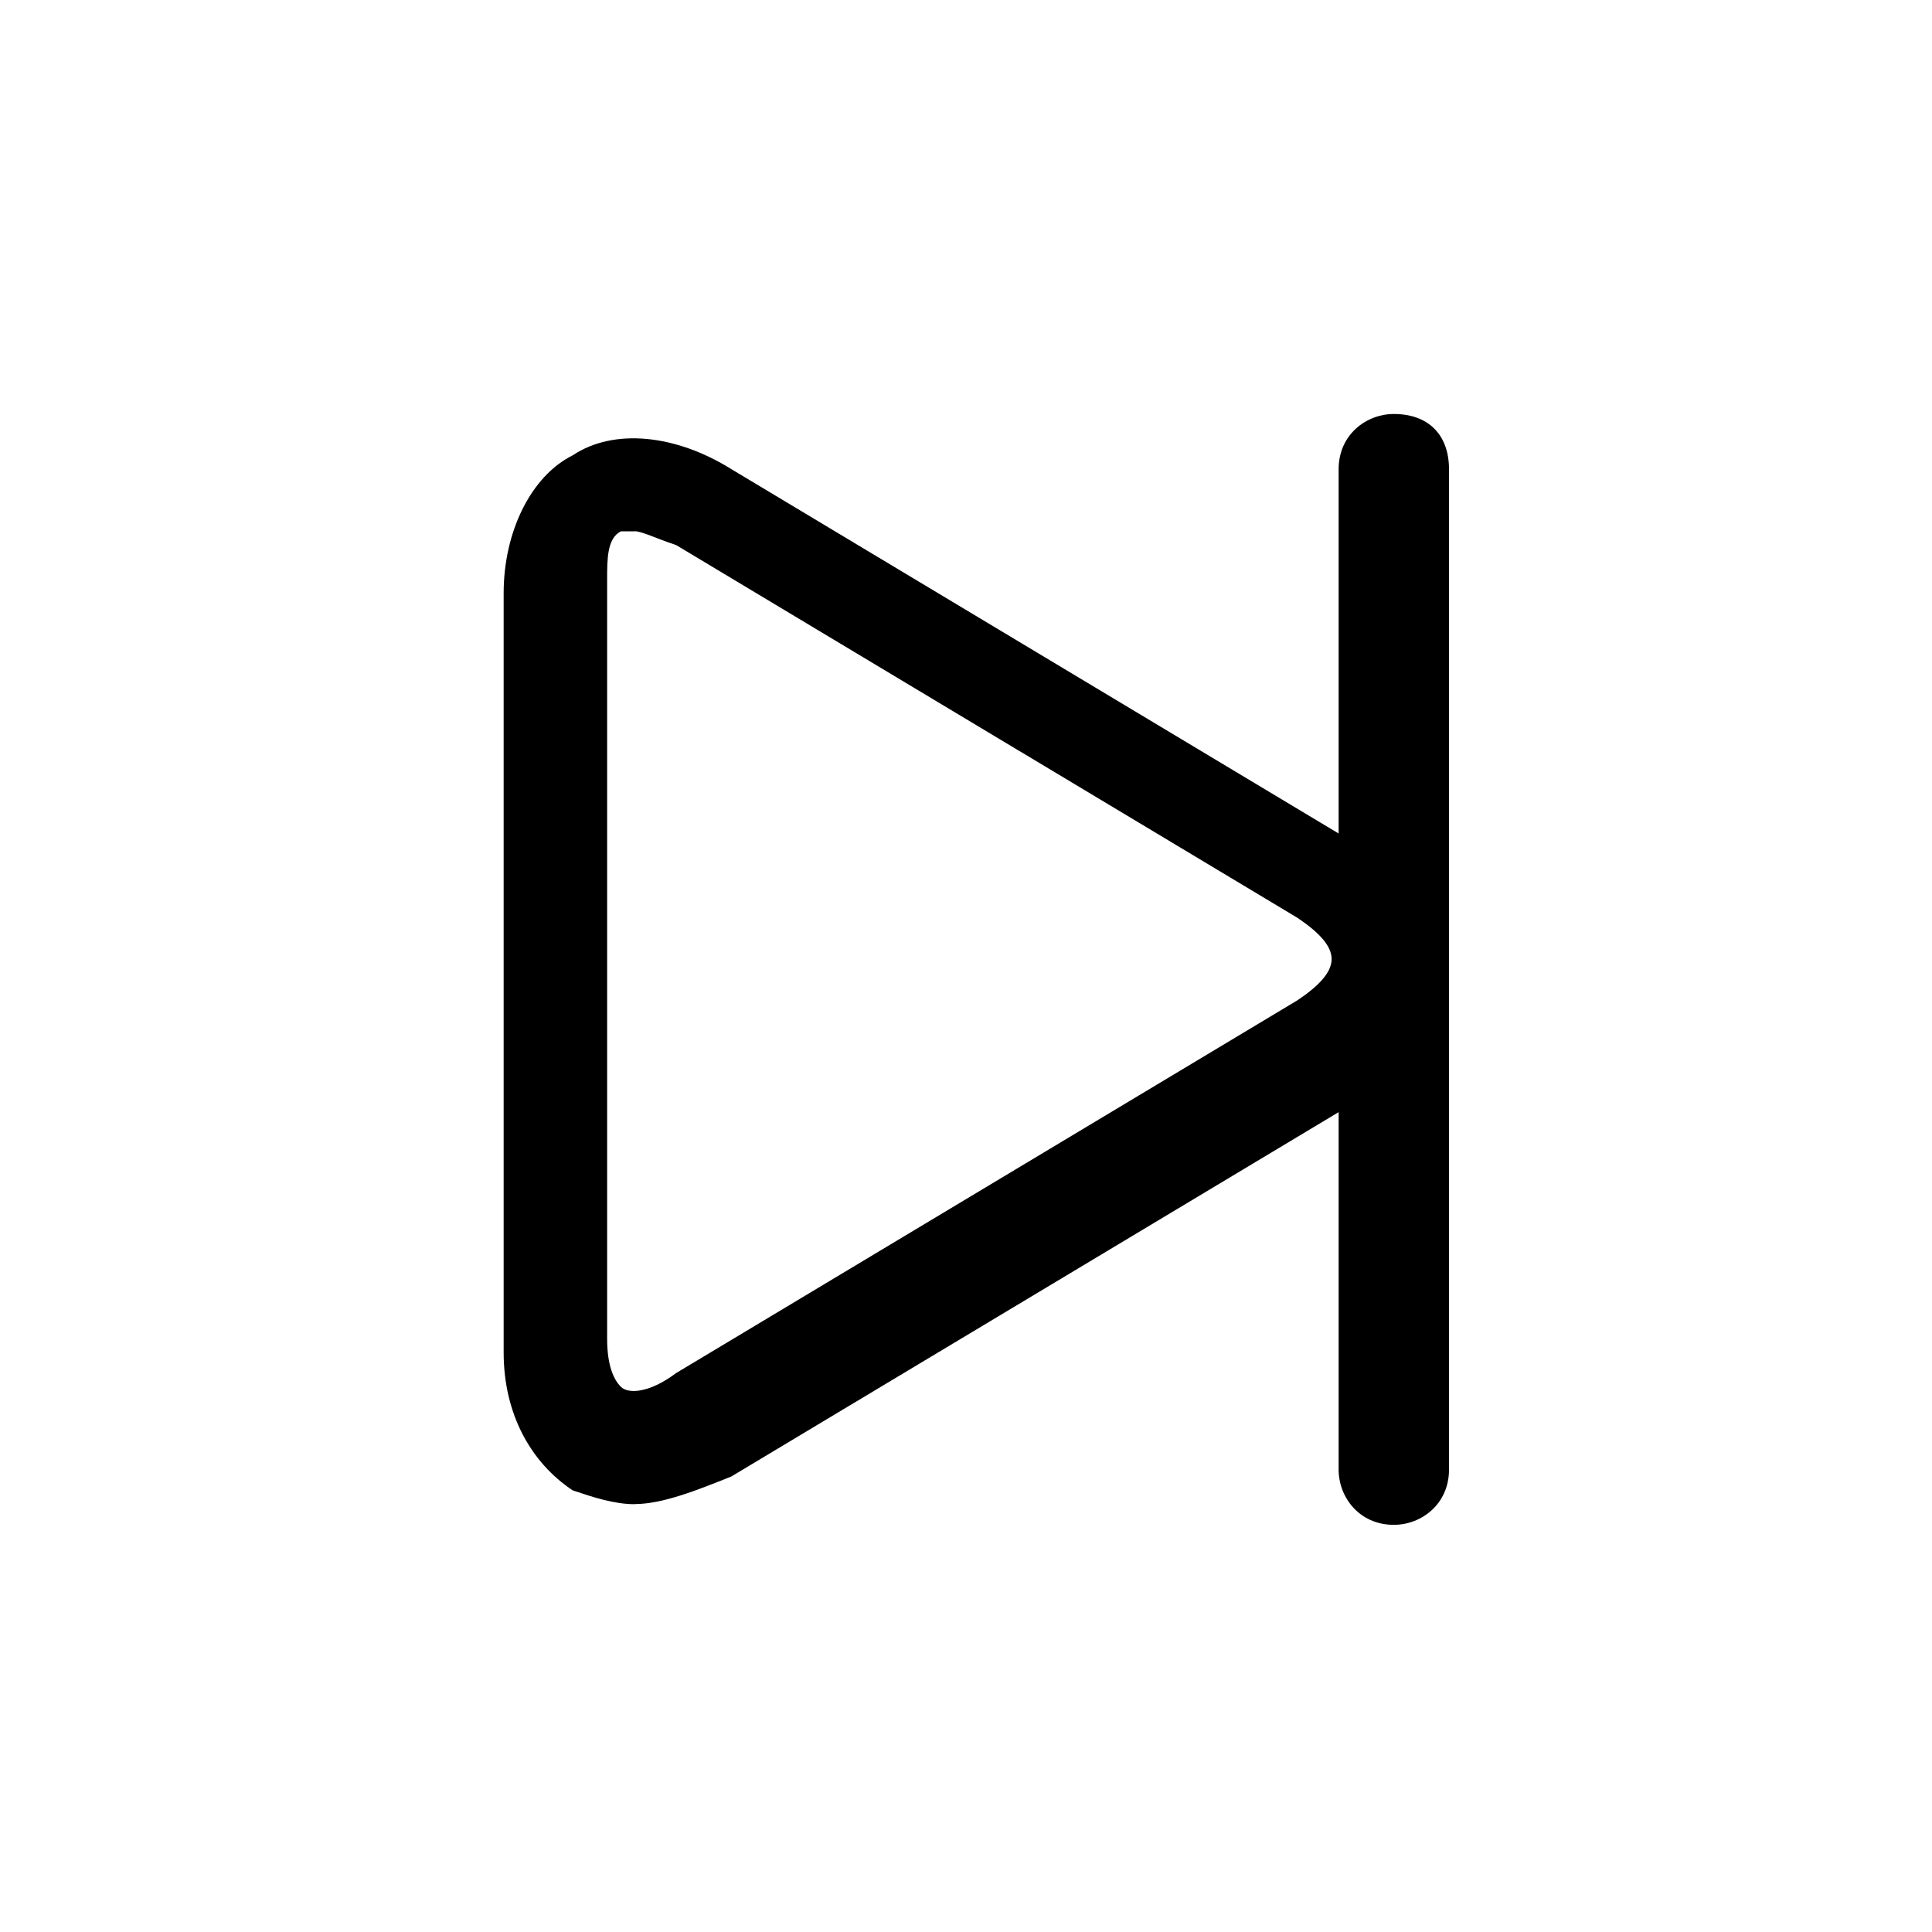 <svg xmlns="http://www.w3.org/2000/svg" viewBox="0 0 32 32">
    <path d="M10.514 24.914c-0.343 0-0.686-0.114-1.029-0.229-0.686-0.457-1.143-1.257-1.143-2.286v-12.571c0-1.029 0.457-1.943 1.143-2.286 0.686-0.457 1.714-0.343 2.629 0.229l10.286 6.171c0.914 0.571 1.486 1.371 1.486 2.171s-0.571 1.714-1.486 2.171l-10.286 6.171c-0.571 0.229-1.143 0.457-1.6 0.457zM10.514 8.8c-0.114 0-0.114 0-0.229 0-0.229 0.114-0.229 0.457-0.229 0.8v12.571c0 0.457 0.114 0.686 0.229 0.8s0.457 0.114 0.914-0.229l10.286-6.171c0.343-0.229 0.571-0.457 0.571-0.686s-0.229-0.457-0.571-0.686l-10.286-6.171c-0.343-0.114-0.571-0.229-0.686-0.229z"></path>
    <path d="M23.086 6.857v0c-0.457 0-0.914 0.343-0.914 0.914v16.571c0 0.457 0.343 0.914 0.914 0.914v0c0.457 0 0.914-0.343 0.914-0.914v-16.571c0-0.571-0.343-0.914-0.914-0.914z"></path>
</svg>